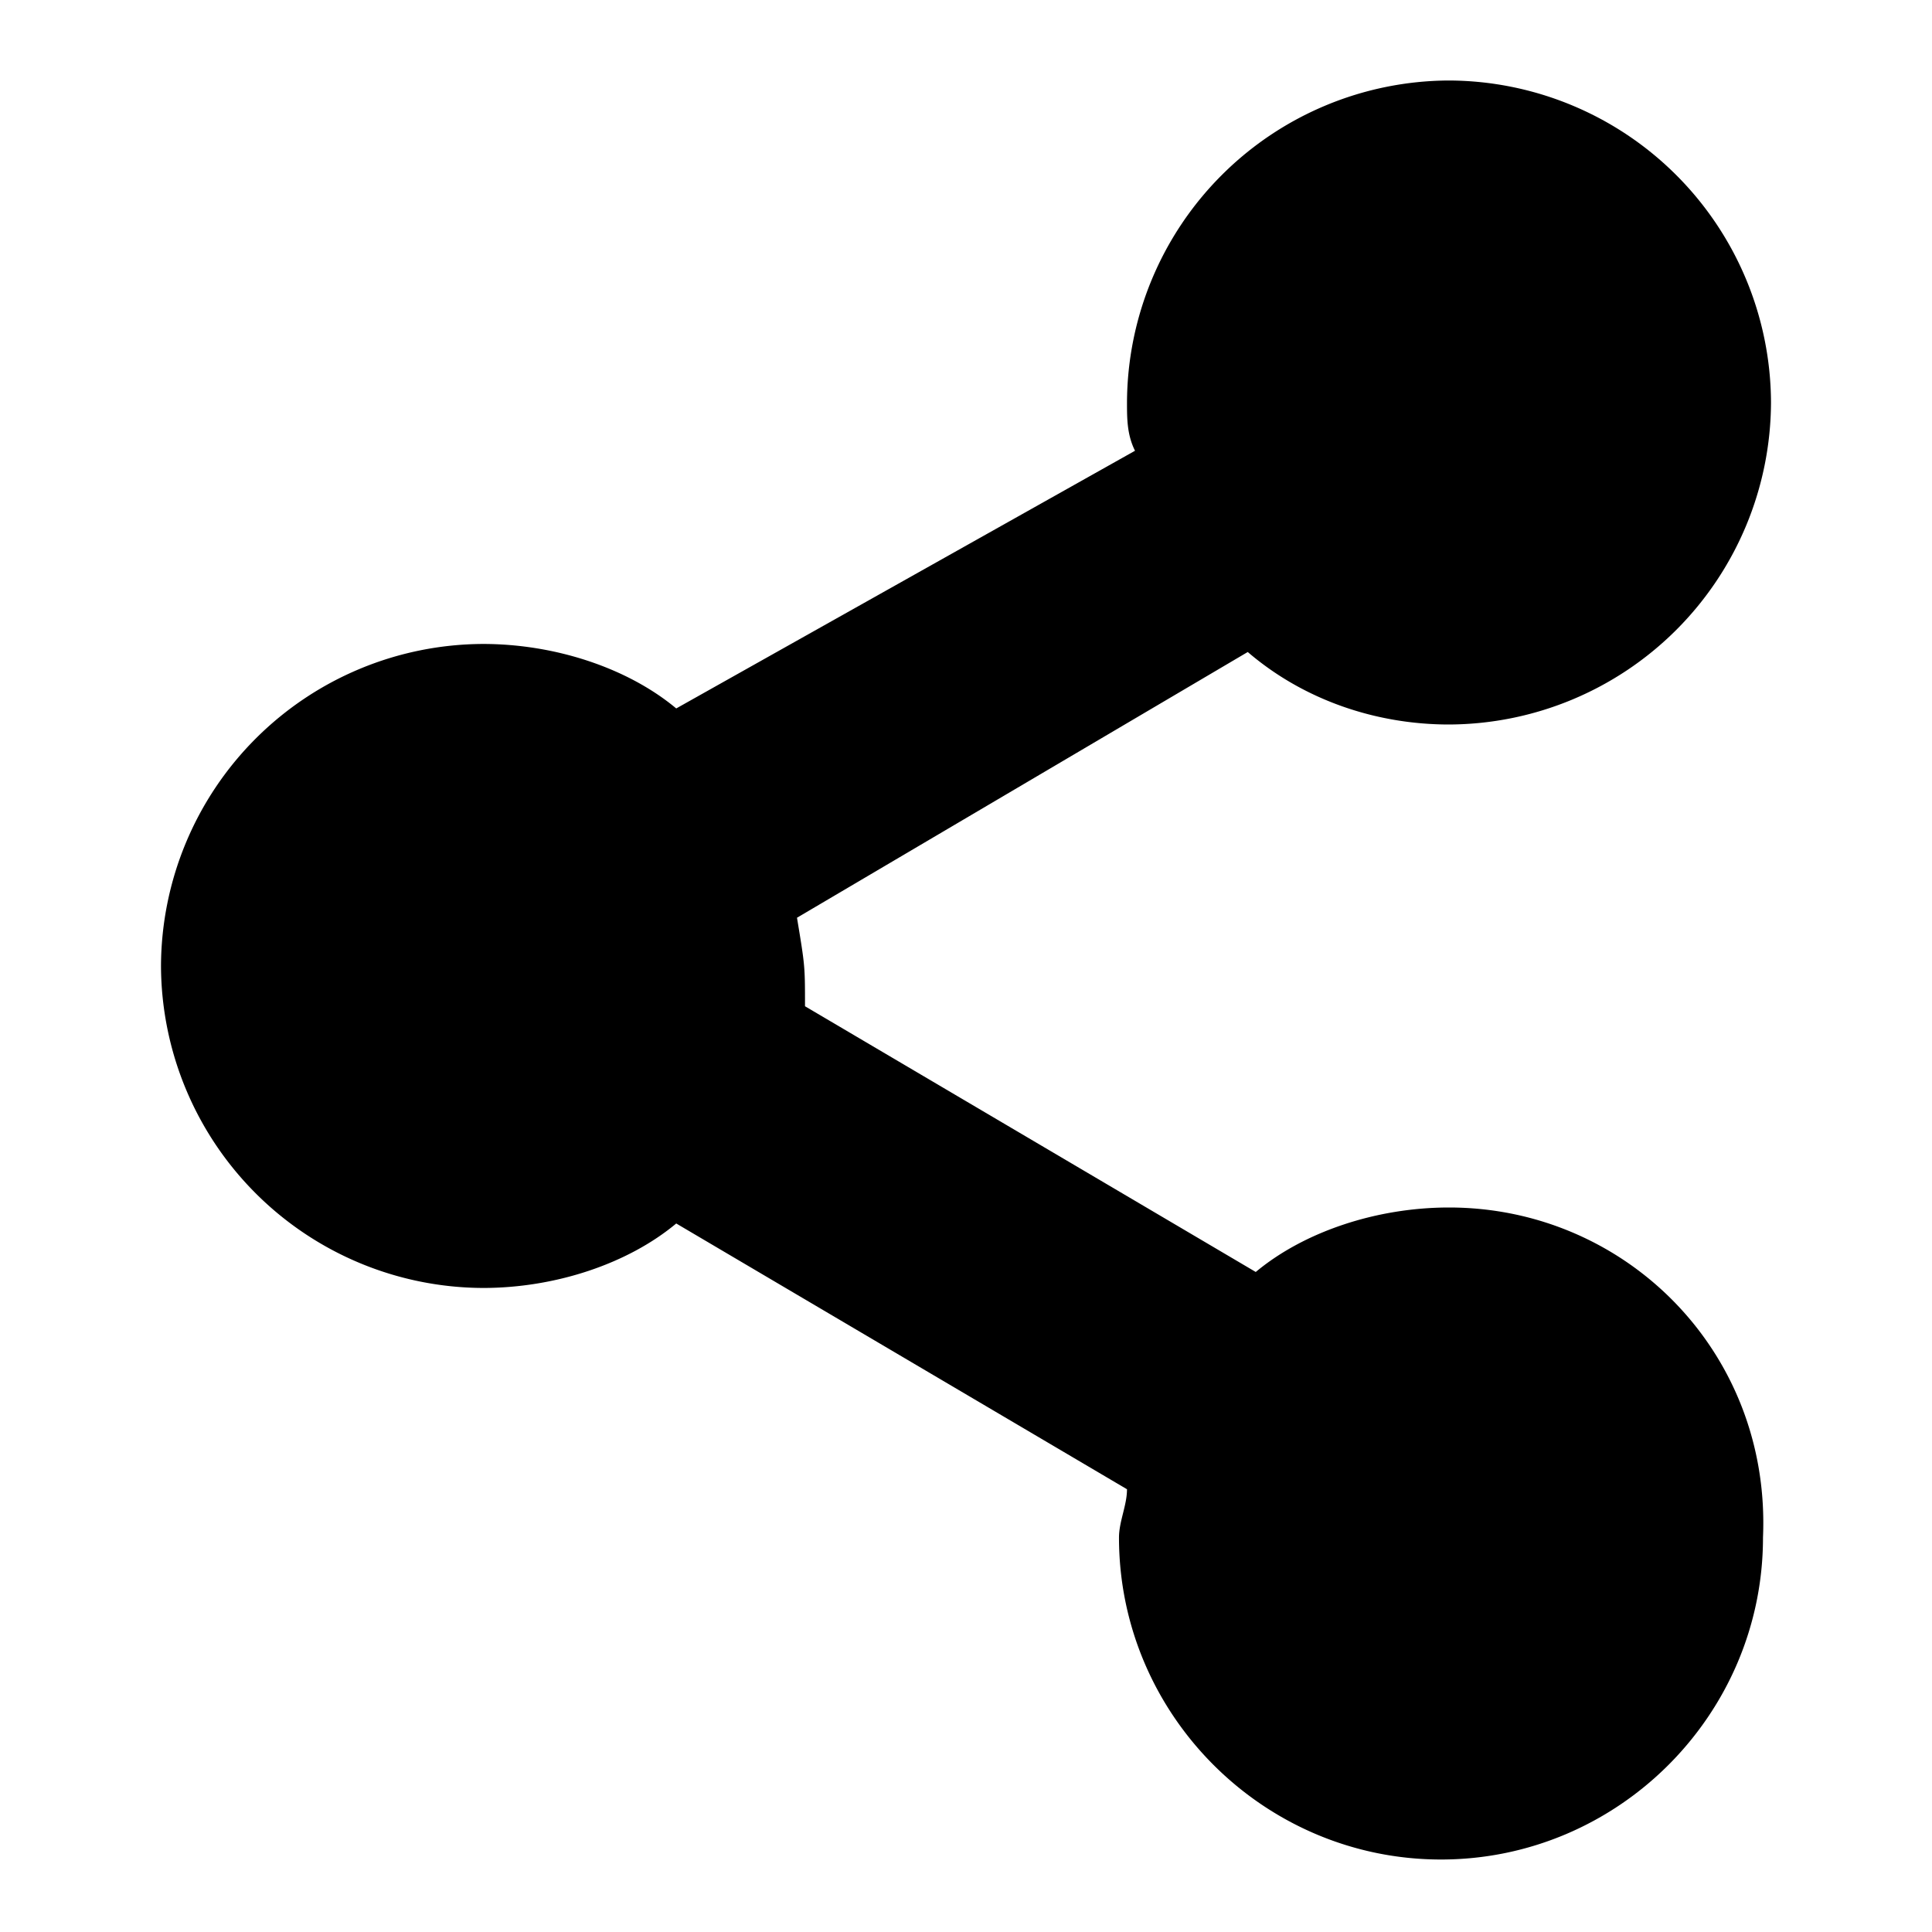 <svg xmlns="http://www.w3.org/2000/svg" width="48" height="48" xmlns:v="https://vecta.io/nano"><path d="M36 30c-1.801 0-3.602.602-4.801 1.602L20 25c0-1 0-1-.199-2.199L31 16.199C32.398 17.398 34.199 18 36 18a8.03 8.03 0 0 0 8-8 8.03 8.03 0 0 0-8-8 8.03 8.03 0 0 0-8 8c0 .398 0 .801.199 1.199l-11.398 6.402c-1.199-1-3-1.602-4.801-1.602a8.03 8.03 0 0 0-8 8 8.03 8.03 0 0 0 8 8c1.801 0 3.602-.602 4.801-1.602L28 37c0 .398-.199.801-.199 1.199 0 4.402 3.598 8 8 8s8-3.598 8-8C44 33.602 40.398 30 36 30zm0 0" fill="rgb(0%,0%,0%)"/></svg>